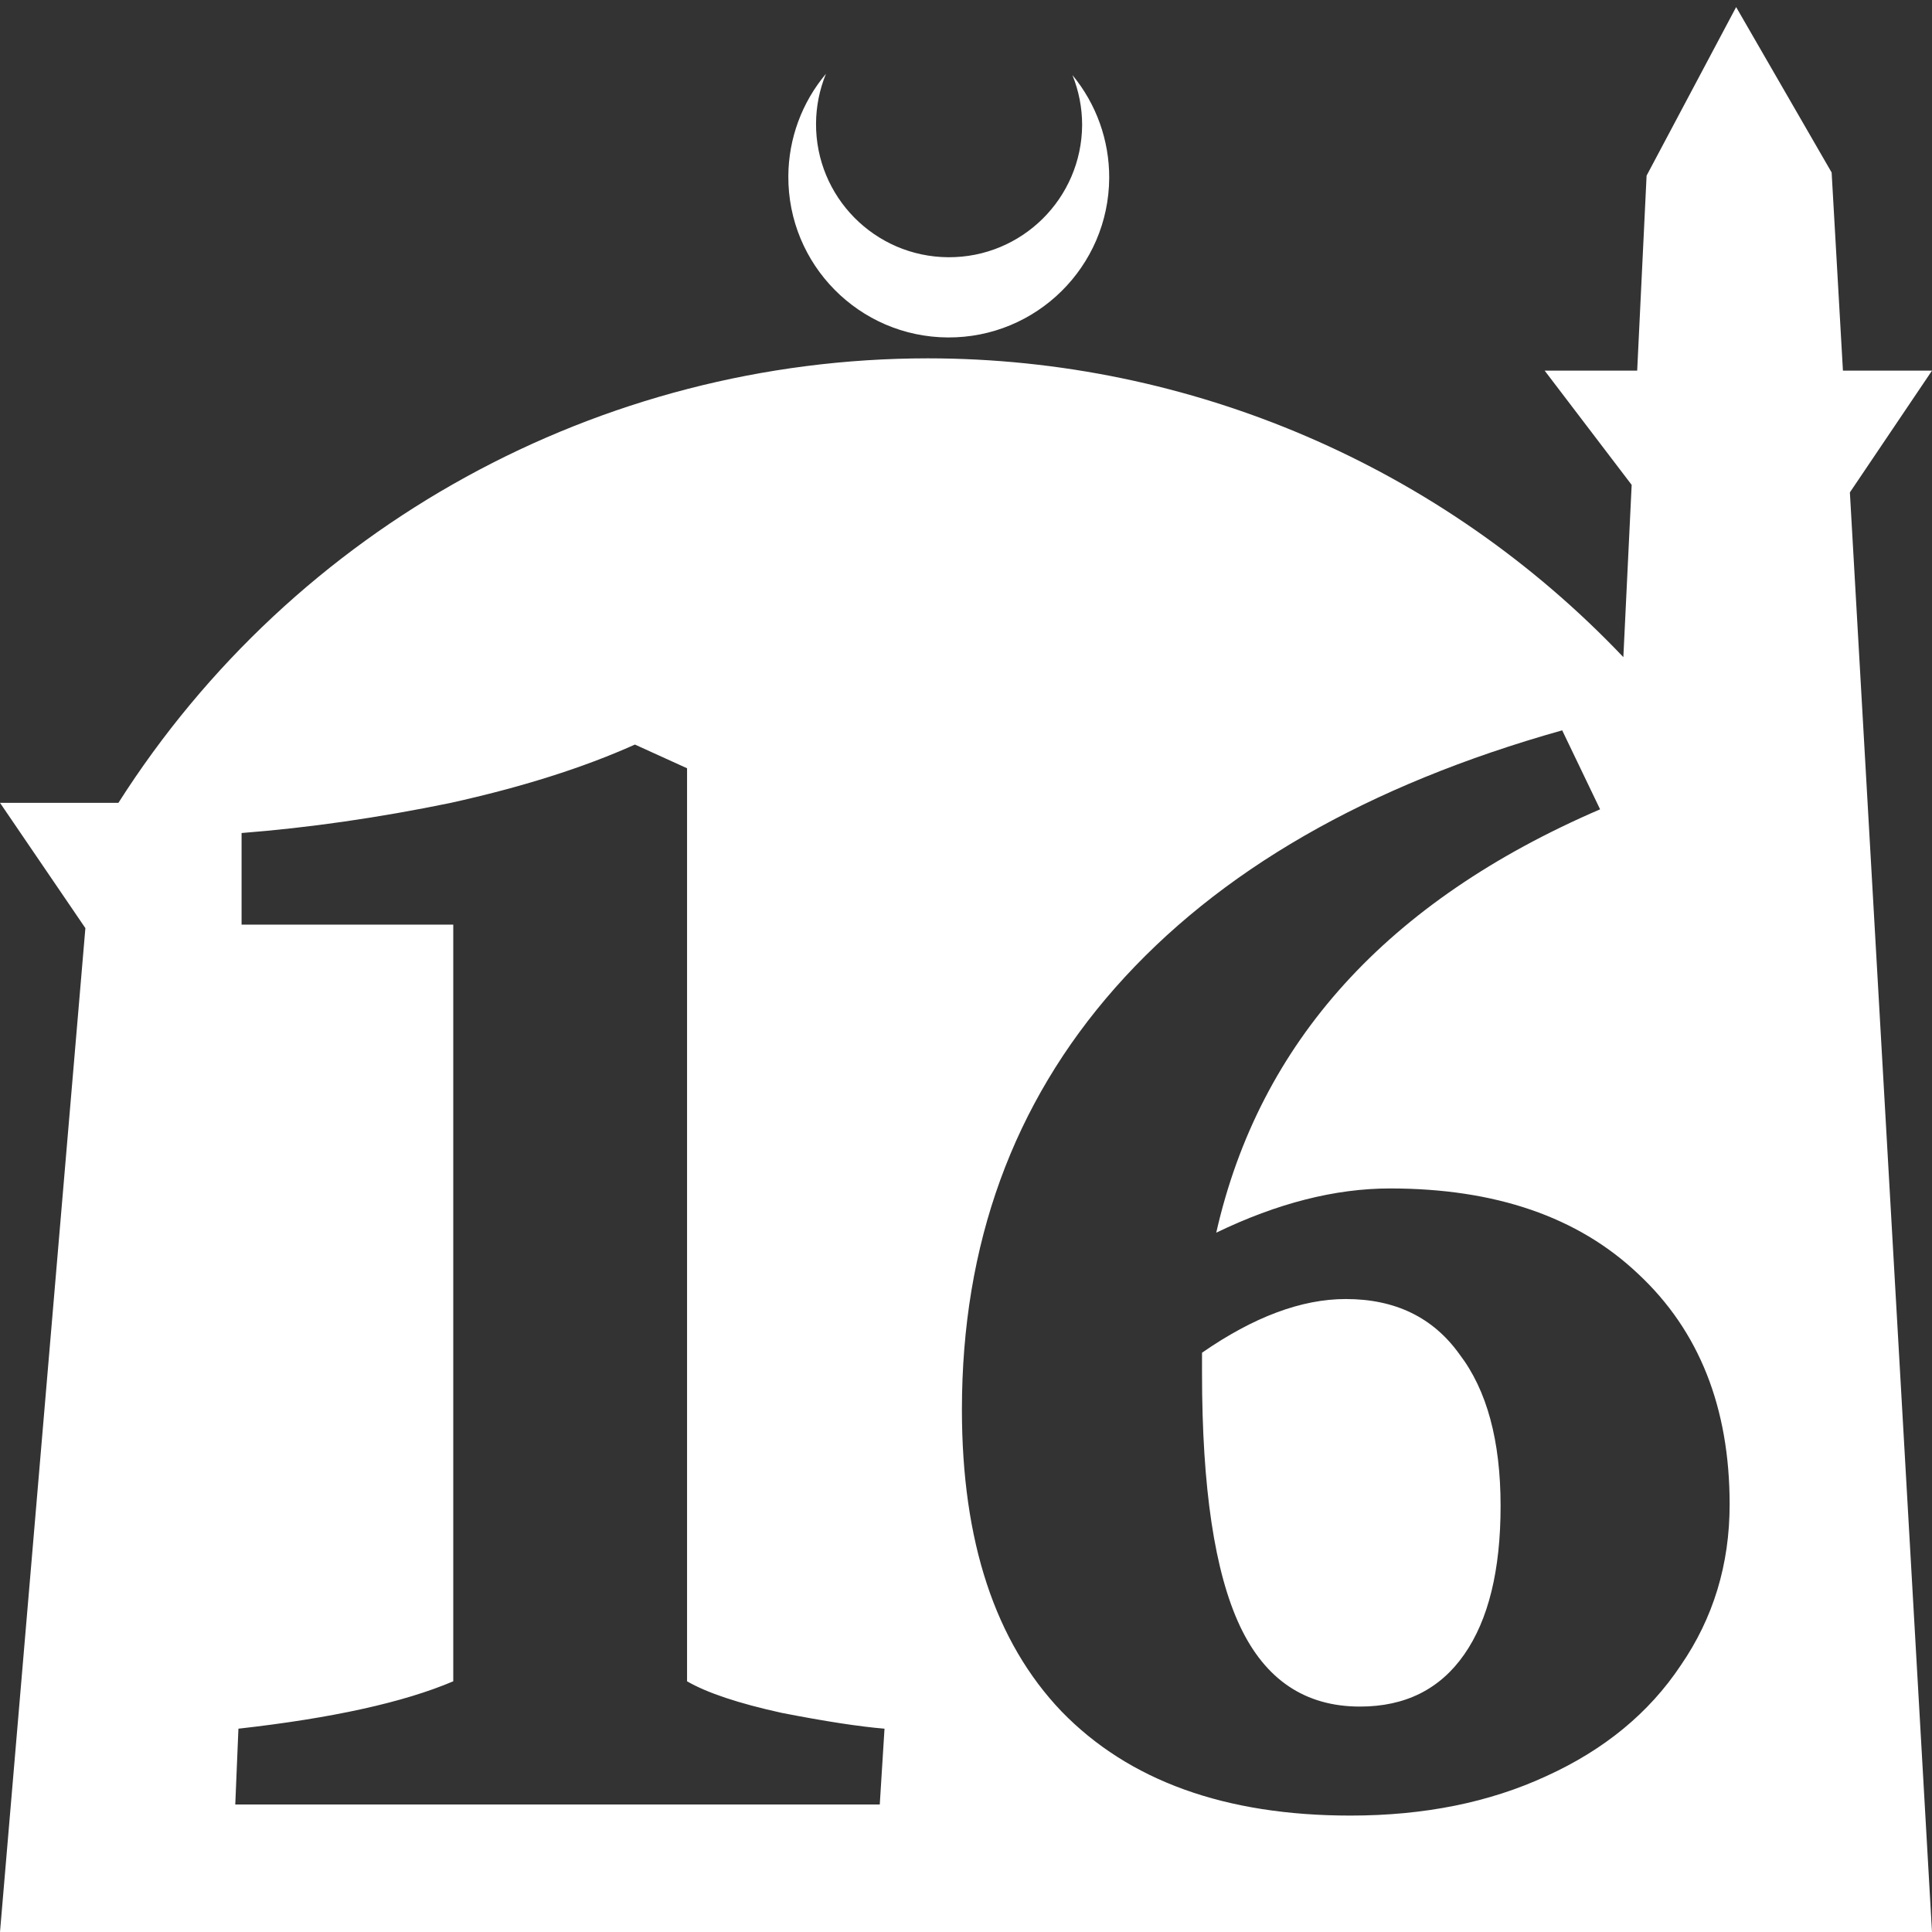<?xml version="1.0" encoding="UTF-8" standalone="no"?>
<!-- Created with Inkscape (http://www.inkscape.org/) -->

<svg
   width="172.67mm"
   height="172.67mm"
   viewBox="0 0 172.67 172.67"
   version="1.1"
   id="svg1"
   xml:space="preserve"
   xmlns="http://www.w3.org/2000/svg"
   xmlns:svg="http://www.w3.org/2000/svg"><rect x="0" y="0" width="172.67" height="172.67" fill="#333333" stroke="none"/><defs
     id="defs1" /><g
     id="layer1"
     transform="translate(157.251,198.81)"><path
       id="path5"
       style="fill:#ffffff;fill-opacity:1;stroke-width:0.805;stroke-linecap:round;stroke-linejoin:round"
       d="M -2.086 -198.177 L -10.089 -183.113 L -10.93 -165.684 L -19.199 -165.684 L -11.423 -155.474 L -12.166 -140.079 C -28.353 -157.121 -50.824 -166.774 -74.327 -166.784 C -103.645 -166.774 -130.927 -151.792 -146.667 -127.059 L -157.251 -127.059 L -149.62 -115.86 L -157.251 -26.14 L -8.514 -26.14 L 15.419 -26.14 L 8.08 -154.802 L 15.419 -165.684 L 7.459 -165.684 L 6.449 -183.393 L -2.086 -198.177 z M -83.431 -192.216 C -85.585 -189.655 -86.775 -186.421 -86.795 -183.075 C -86.842 -175.155 -80.46 -168.697 -72.54 -168.651 C -64.621 -168.604 -58.163 -174.986 -58.117 -182.905 C -58.103 -186.26 -59.266 -189.514 -61.404 -192.1 C -60.831 -190.684 -60.537 -189.17 -60.537 -187.641 C -60.576 -181.074 -65.931 -175.782 -72.498 -175.82 C -79.065 -175.859 -84.358 -181.214 -84.319 -187.781 C -84.309 -189.303 -84.008 -190.808 -83.431 -192.216 z M -17.632 -133.537 L -14.244 -126.478 C -33.257 -118.289 -44.692 -105.677 -48.551 -88.641 C -43.092 -91.277 -37.916 -92.594 -33.021 -92.594 C -23.609 -92.594 -16.221 -90.053 -10.856 -84.971 C -5.397 -79.888 -2.667 -73.017 -2.667 -64.358 C -2.667 -58.993 -4.126 -54.193 -7.044 -49.958 C -9.867 -45.722 -13.868 -42.428 -19.044 -40.075 C -24.127 -37.722 -29.962 -36.545 -36.551 -36.545 C -47.751 -36.545 -56.363 -39.651 -62.387 -45.863 C -68.317 -52.075 -71.281 -61.064 -71.281 -72.829 C -71.281 -87.606 -66.717 -100.171 -57.587 -110.524 C -48.363 -120.971 -35.044 -128.642 -17.632 -133.537 z M -100.506 -132.266 L -95.846 -130.148 L -95.846 -48.546 C -94.058 -47.511 -91.235 -46.569 -87.376 -45.722 C -83.517 -44.969 -80.458 -44.499 -78.199 -44.311 L -78.623 -37.534 L -136.224 -37.534 L -135.942 -44.311 C -127.566 -45.252 -121.165 -46.663 -116.741 -48.546 L -116.741 -116.171 L -135.66 -116.171 L -135.66 -124.36 C -129.636 -124.83 -123.424 -125.725 -117.024 -127.042 C -110.624 -128.454 -105.118 -130.195 -100.506 -132.266 z M -36.974 -82.711 C -40.927 -82.711 -45.21 -81.112 -49.822 -77.912 L -49.822 -76.076 C -49.822 -65.817 -48.692 -58.287 -46.433 -53.487 C -44.175 -48.687 -40.598 -46.287 -35.703 -46.287 C -31.656 -46.287 -28.55 -47.84 -26.386 -50.946 C -24.221 -54.052 -23.138 -58.475 -23.138 -64.217 C -23.138 -70.052 -24.362 -74.57 -26.809 -77.77 C -29.162 -81.064 -32.55 -82.711 -36.974 -82.711 z " /></g></svg>
